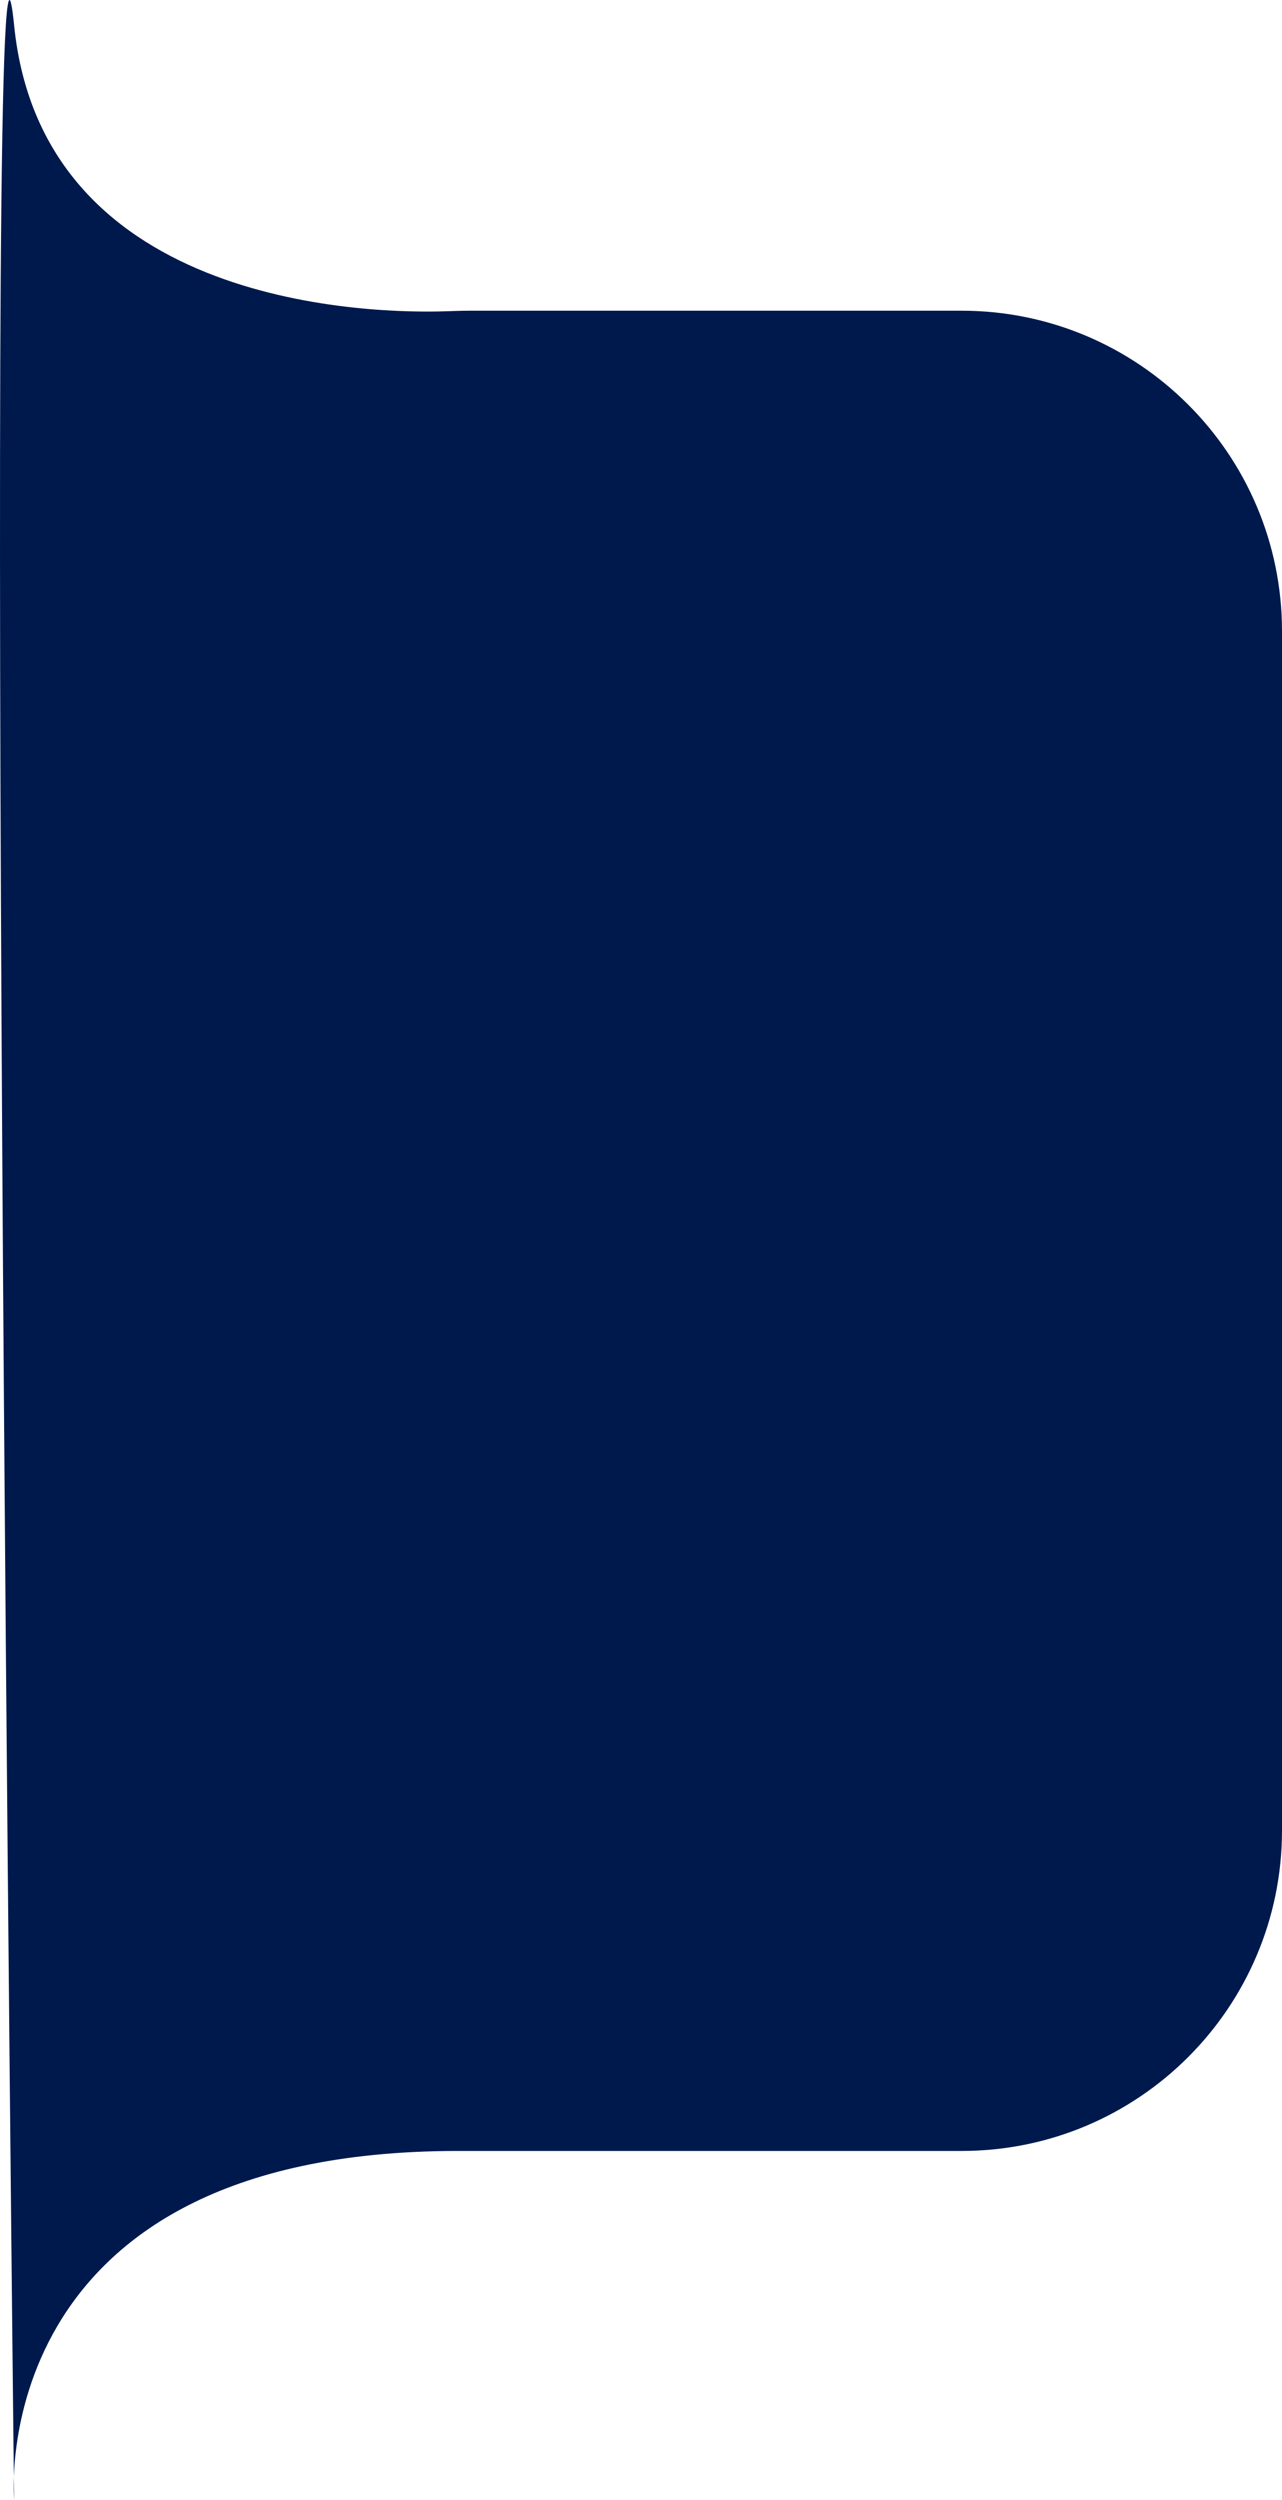 <svg width="20" height="39" viewBox="0 0 20 39" fill="none" xmlns="http://www.w3.org/2000/svg">
<path d="M0.22 0.392C0.664 4.835 5.888 4.891 6.954 4.856C7.082 4.852 7.207 4.847 7.335 4.847H15C17.761 4.847 20 7.085 20 9.847V28.555C20 31.317 17.762 33.555 15.001 33.555C12.868 33.555 10.17 33.555 7.143 33.555C-0.275 33.555 0.22 39 0.22 39C0.22 39 -0.275 -4.558 0.22 0.392Z" fill="#00194D"/>
</svg>
